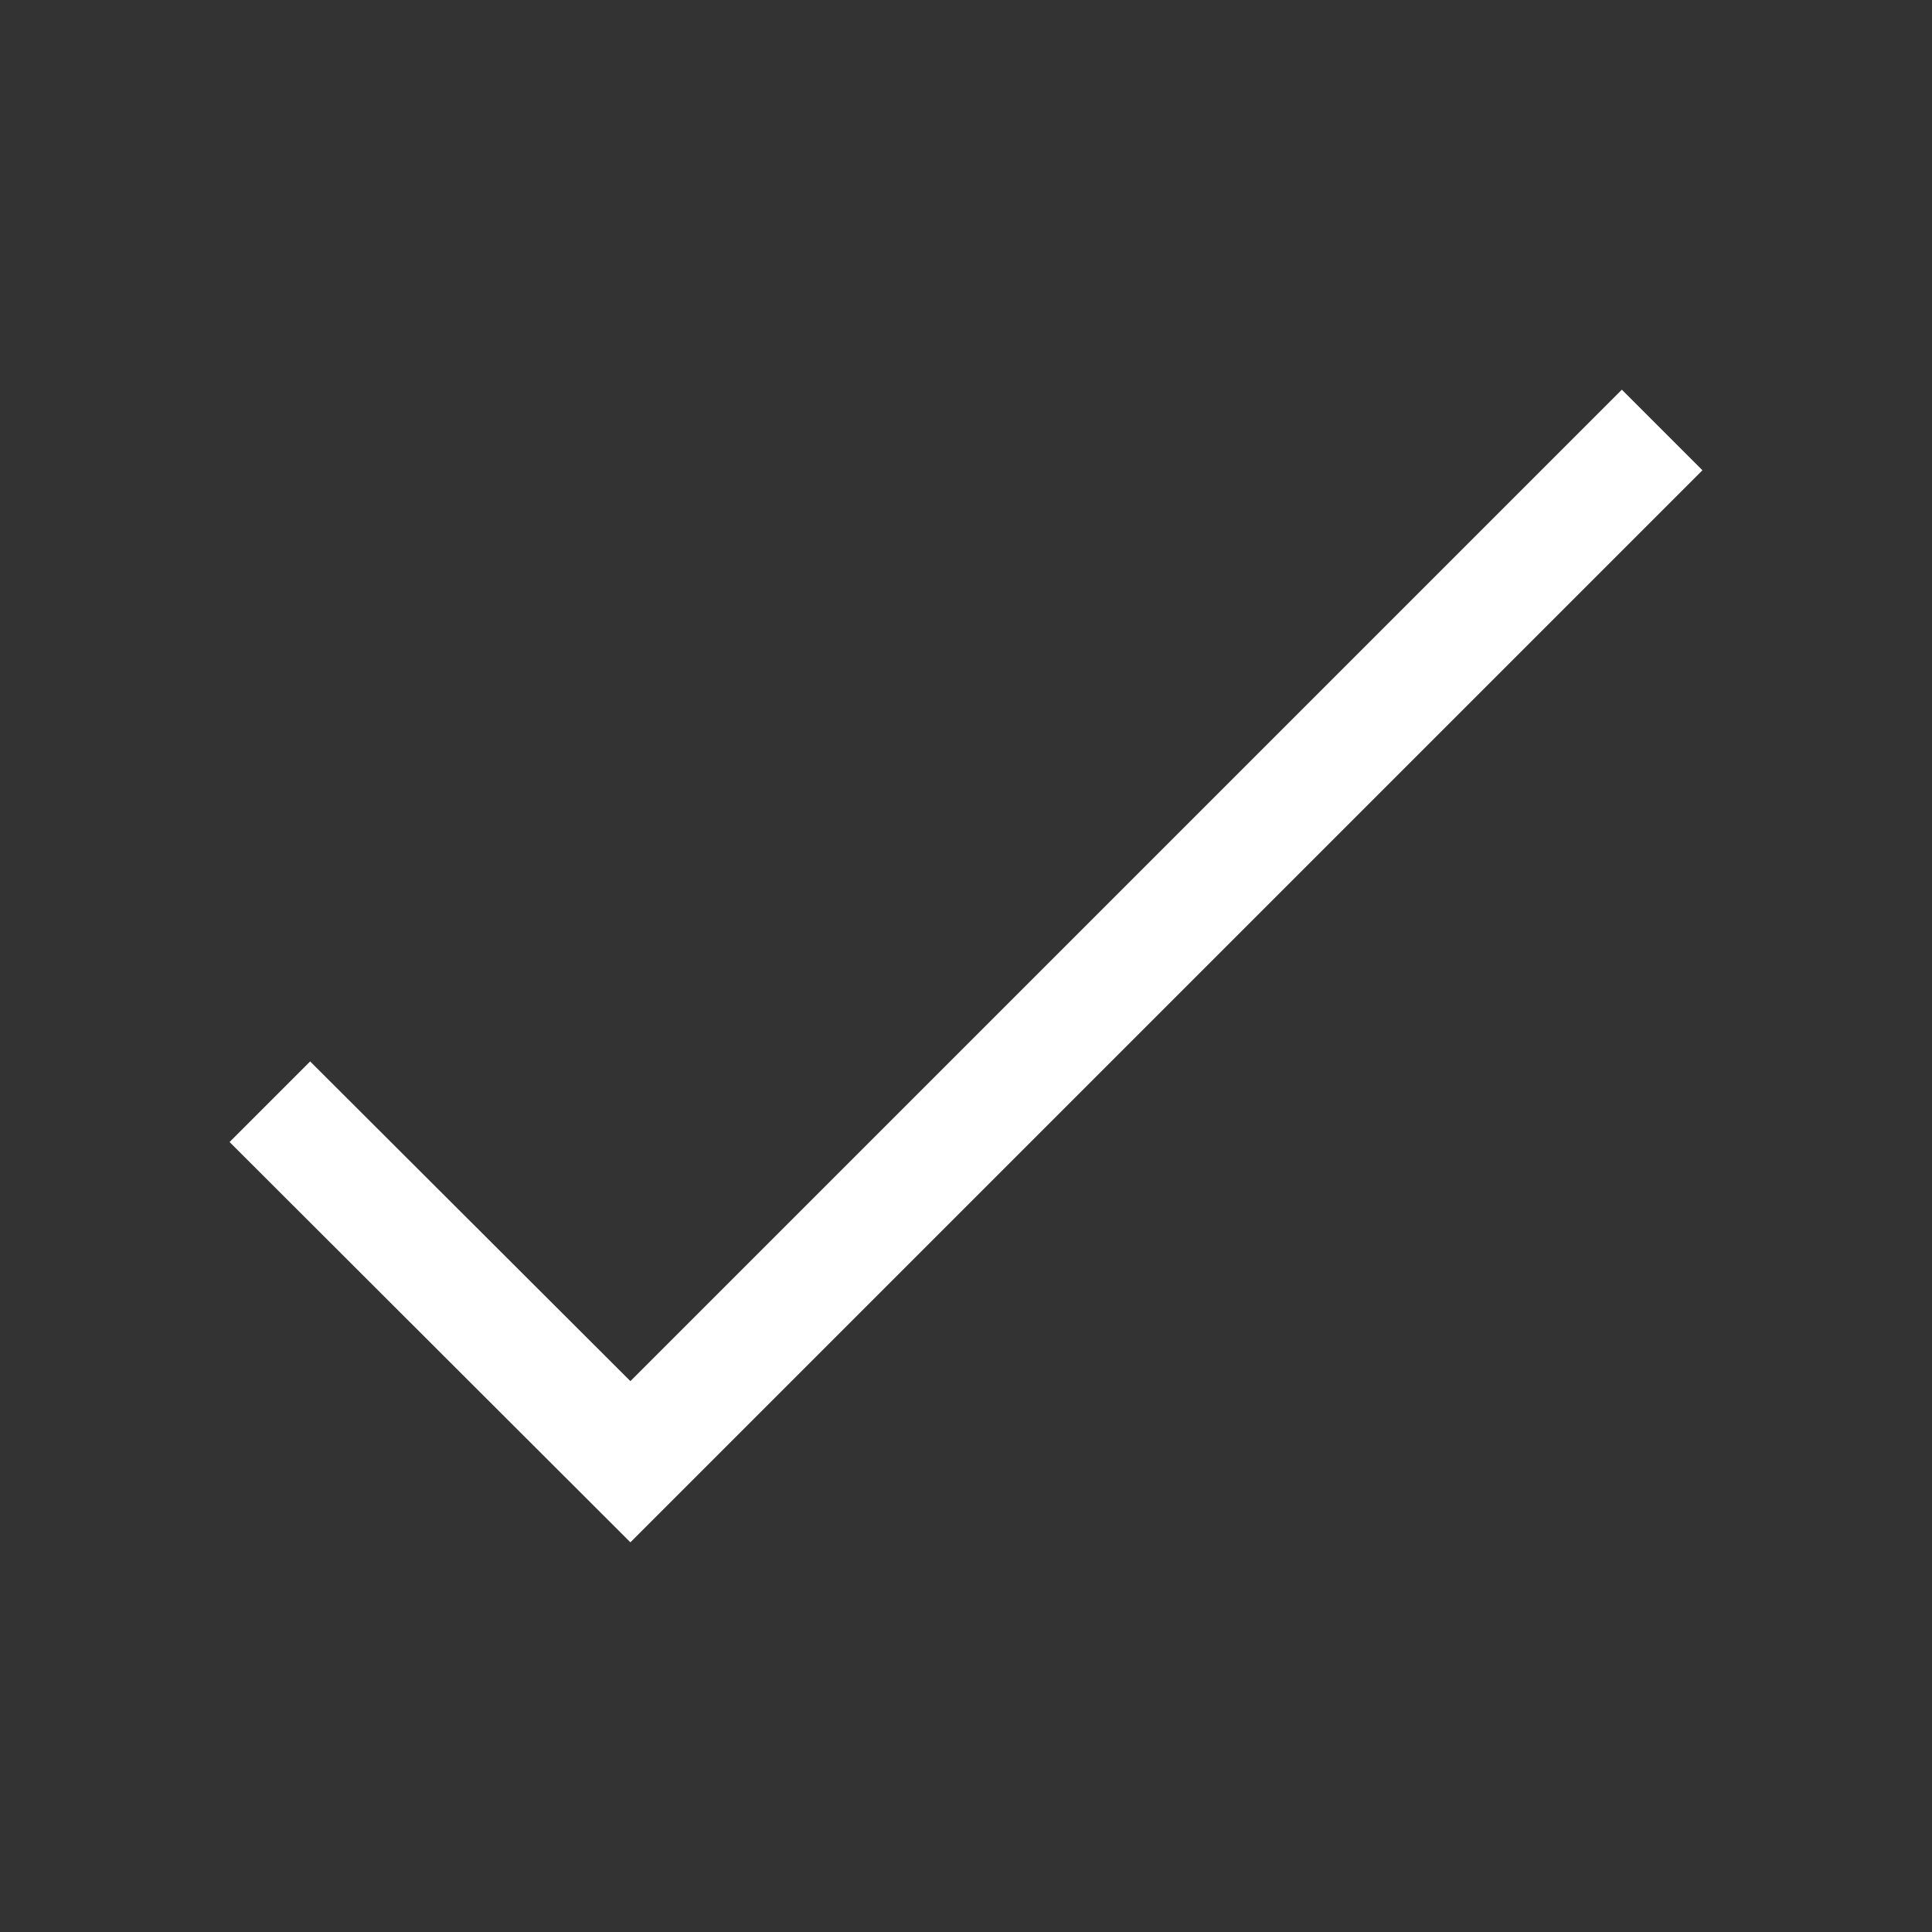 <?xml version="1.0" encoding="UTF-8"?>
<!DOCTYPE svg PUBLIC "-//W3C//DTD SVG 1.1//EN" "http://www.w3.org/Graphics/SVG/1.1/DTD/svg11.dtd">
<!-- Creator: CorelDRAW -->
<svg xmlns="http://www.w3.org/2000/svg" xml:space="preserve" width="28.26mm" height="28.26mm" style="shape-rendering:geometricPrecision; text-rendering:geometricPrecision; image-rendering:optimizeQuality; fill-rule:evenodd; clip-rule:evenodd"
viewBox="0 0 3.644 3.644"
 xmlns:xlink="http://www.w3.org/1999/xlink">
 <rect x="0" y="0" width="3.644" height="3.644" fill="#333333" stroke="none"/>
 <defs>
  <style type="text/css">
   <![CDATA[
    .fil0 {fill:none}
    .fil1 {fill:white}
   ]]>
  </style>
 </defs>
 <g id="Layer_x0020_1">
  <polygon class="fil1" points="1.189,2.909 3.211,0.887 3.059,0.735 1.189,2.605 0.585,2.002 0.433,2.154 "/>
 </g>
</svg>
